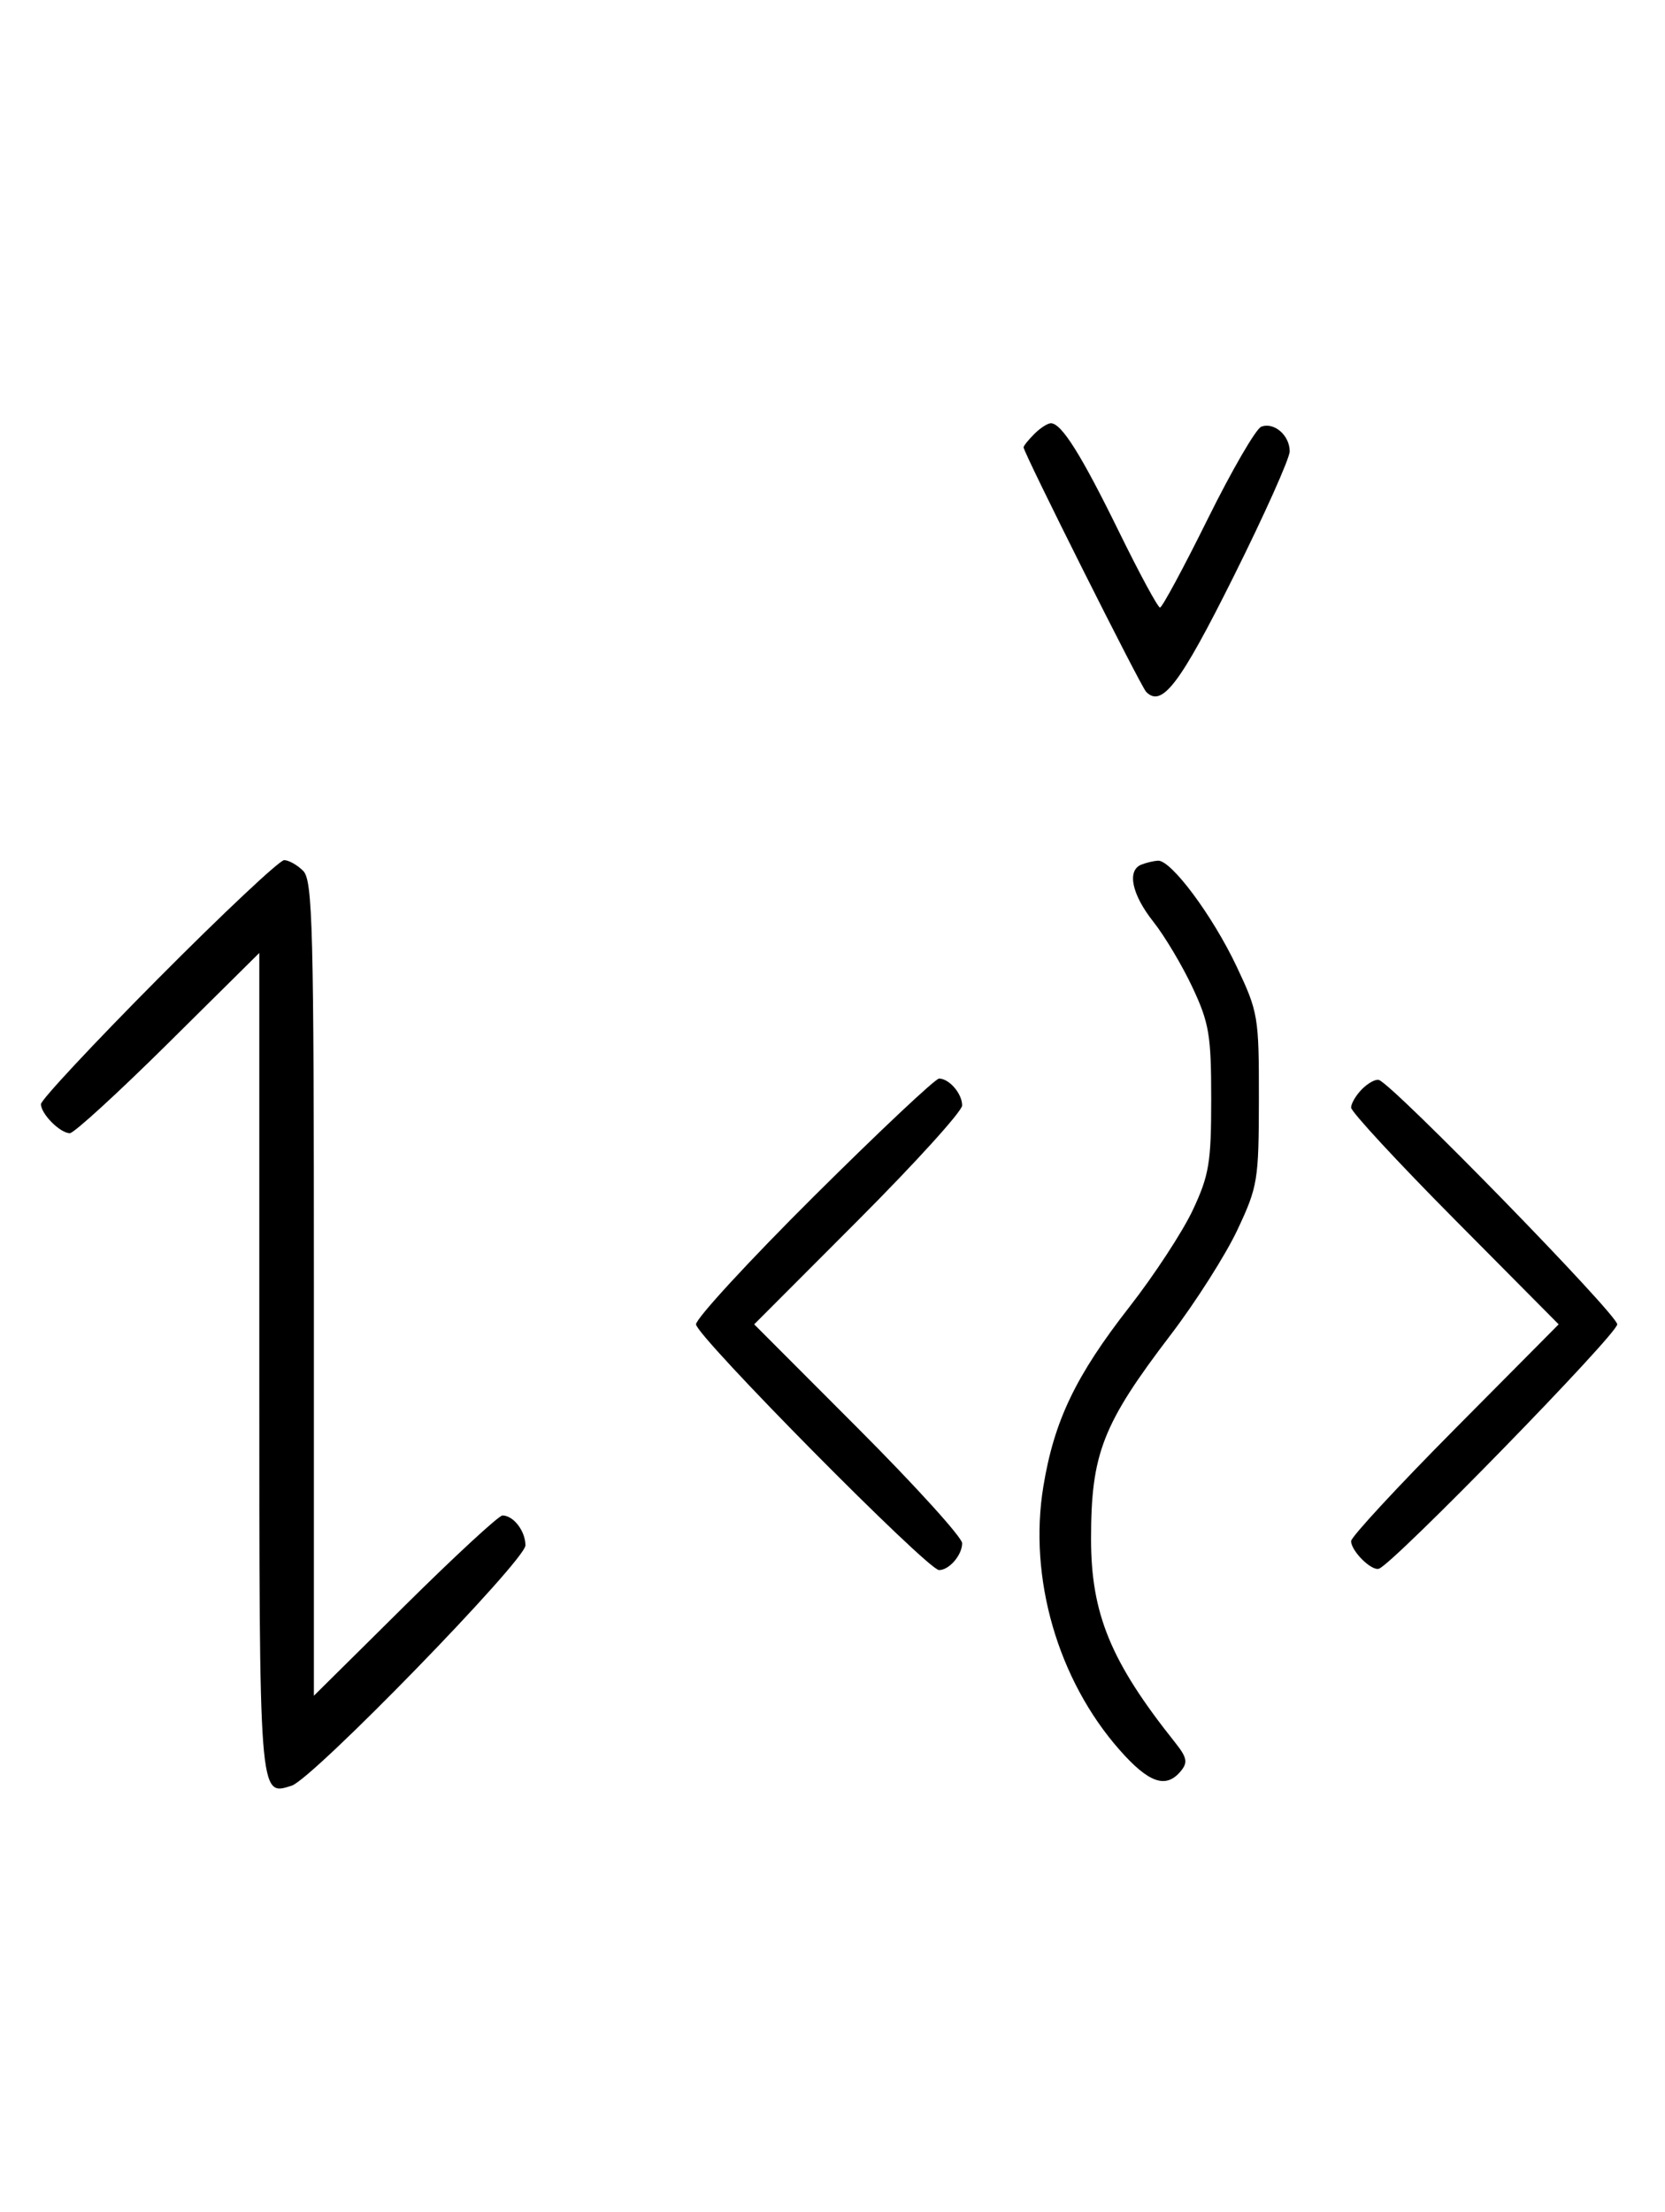 <svg xmlns="http://www.w3.org/2000/svg" width="244" height="324" viewBox="0 0 244 324" version="1.1">
	<path d="M 151.571 63.571 C 150.707 64.436, 150 65.317, 150 65.531 C 150 66.316, 167.159 100.529, 167.965 101.349 C 170.275 103.702, 172.913 100.229, 180.760 84.501 C 185.292 75.417, 189 67.143, 189 66.115 C 189 63.770, 186.710 61.790, 184.832 62.511 C 184.050 62.811, 180.520 68.894, 176.986 76.028 C 173.453 83.163, 170.306 89, 169.994 89 C 169.683 89, 166.969 83.984, 163.964 77.854 C 158.437 66.580, 155.559 62, 153.999 62 C 153.528 62, 152.436 62.707, 151.571 63.571 M 23.213 143.315 C 13.746 152.838, 6 161.131, 6 161.743 C 6 163.175, 8.813 166, 10.239 166 C 10.841 166, 17.334 160.059, 24.667 152.798 L 38 139.595 38 199.675 C 38 263.846, 37.943 263.105, 42.742 261.582 C 45.830 260.602, 77 228.574, 77 226.381 C 77 224.281, 75.247 222, 73.633 222 C 73.101 222, 66.666 227.941, 59.333 235.202 L 46 248.405 46 188.774 C 46 135.897, 45.822 128.965, 44.429 127.571 C 43.564 126.707, 42.310 126, 41.641 126 C 40.972 126, 32.680 133.792, 23.213 143.315 M 167.250 126.662 C 165.121 127.521, 165.864 131.041, 169.016 135.020 C 170.675 137.115, 173.262 141.454, 174.765 144.664 C 177.199 149.860, 177.498 151.651, 177.498 161 C 177.498 170.310, 177.193 172.151, 174.806 177.247 C 173.325 180.407, 169.156 186.781, 165.541 191.411 C 157.638 201.532, 154.489 208.093, 152.900 217.750 C 150.698 231.133, 155.010 246.050, 164.050 256.319 C 168.342 261.195, 170.863 262.075, 173.038 259.454 C 174.105 258.168, 173.958 257.452, 172.166 255.204 C 162.784 243.434, 159.889 236.414, 159.889 225.430 C 159.889 212.937, 161.576 208.618, 171.578 195.510 C 175.223 190.733, 179.615 183.826, 181.338 180.162 C 184.321 173.816, 184.471 172.906, 184.485 161 C 184.499 148.928, 184.388 148.262, 181.212 141.557 C 177.680 134.099, 171.611 125.950, 169.683 126.079 C 169.032 126.122, 167.938 126.385, 167.250 126.662 M 119.315 175.213 C 109.792 184.680, 102 193.134, 102 194 C 102 195.680, 135.953 230, 137.615 230 C 139.105 230, 141 227.795, 141 226.062 C 141 225.216, 134.143 217.656, 125.762 209.262 L 110.524 194 125.762 178.738 C 134.143 170.344, 141 162.784, 141 161.938 C 141 160.205, 139.105 158, 137.615 158 C 137.073 158, 128.838 165.746, 119.315 175.213 M 199.616 159.527 C 198.727 160.416, 198 161.640, 198 162.249 C 198 162.857, 204.844 170.250, 213.208 178.677 L 228.416 194 213.208 209.323 C 204.844 217.750, 198 225.143, 198 225.751 C 198 227.206, 200.995 230.171, 202.084 229.795 C 204.220 229.056, 237 195.451, 237 194 C 237 192.549, 204.220 158.944, 202.084 158.205 C 201.615 158.043, 200.505 158.638, 199.616 159.527 " stroke="none" fill="black" fill-rule="evenodd"/>
</svg>